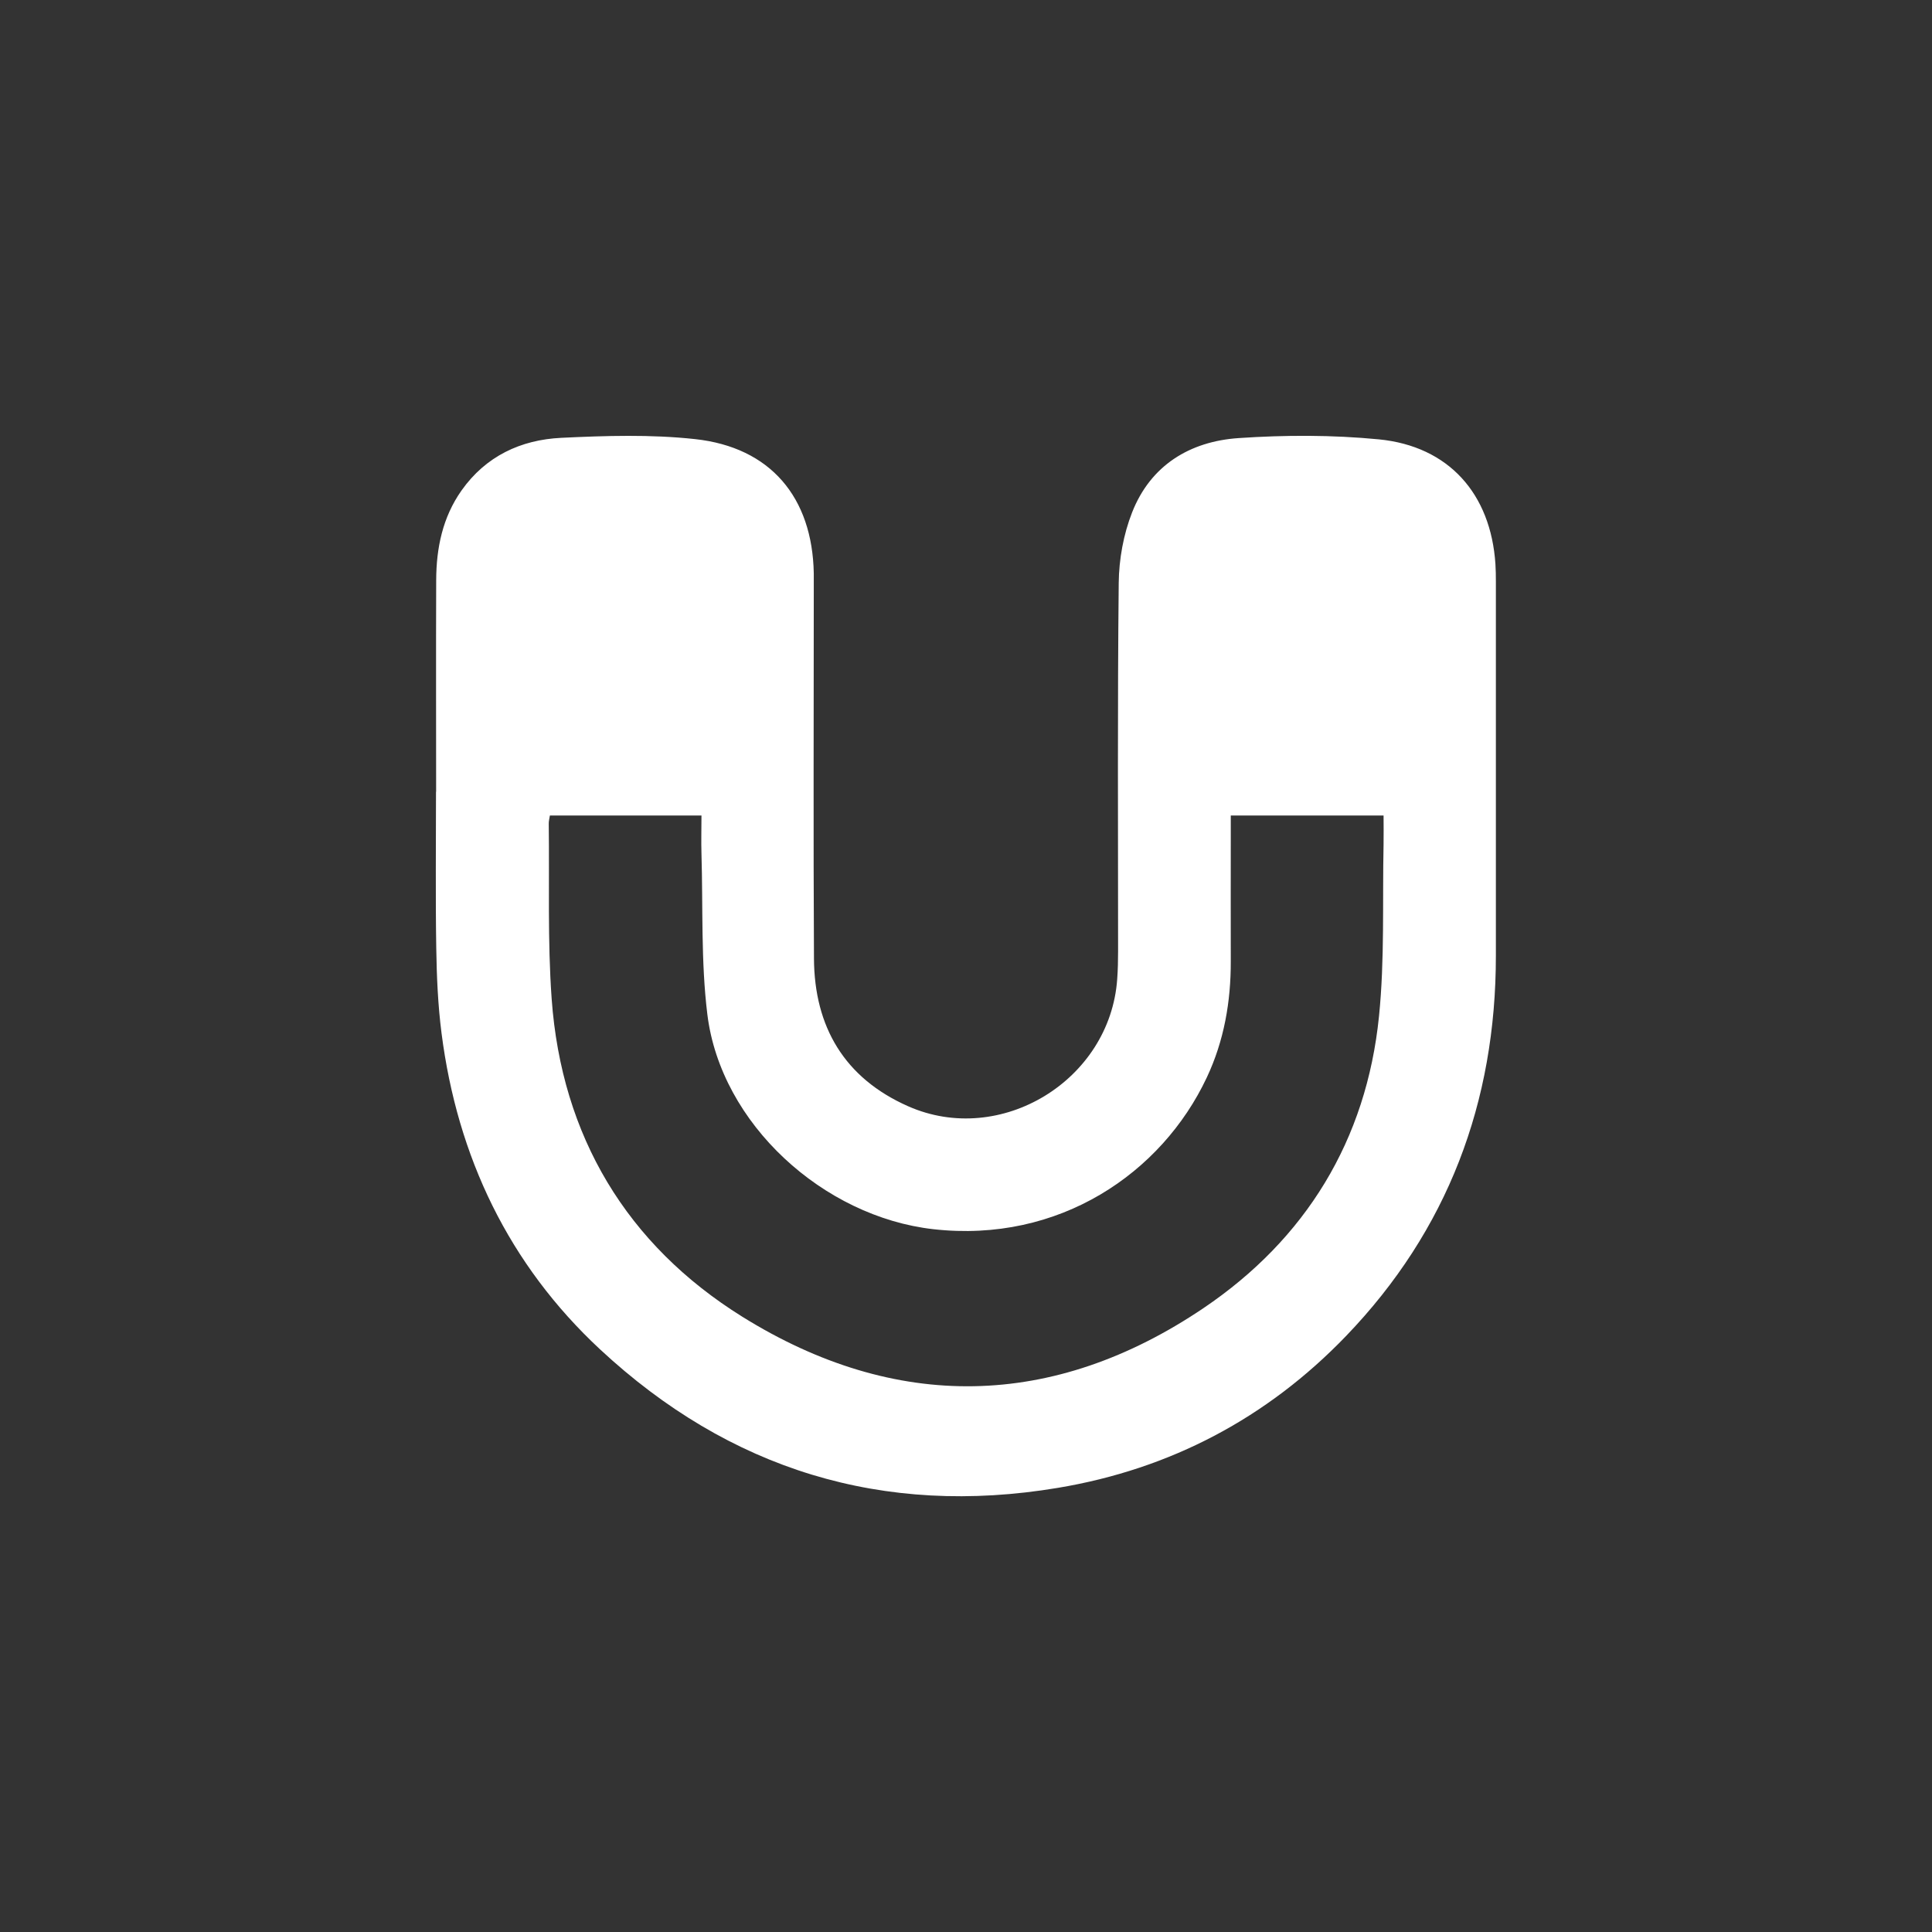 <?xml version="1.0" encoding="UTF-8"?><svg id="Calque_2" xmlns="http://www.w3.org/2000/svg" viewBox="0 0 305 305"><rect x="0" y="0" width="305" height="305" fill="#333333" stroke="none"/><defs><style>.cls-1{fill:none;}.cls-2{fill:#fff;}</style></defs><g id="Calque_1-2"><g><circle class="cls-1" cx="152.5" cy="152.5" r="152.5"/><path class="cls-2" d="M68.85,124.98c0-11.13-.03-22.27,.01-33.4,.02-5.07,1.01-9.91,4-14.15,3.83-5.42,9.36-8,15.72-8.31,7.03-.34,14.16-.56,21.14,.2,11.92,1.29,18.53,9.19,18.75,21.19,.01,.75,0,1.5,0,2.24,0,19.53-.08,39.05,.03,58.58,.06,10.78,4.82,18.86,14.84,23.3,14.61,6.48,31.9-4.08,33.03-20.05,.11-1.49,.14-2.99,.14-4.48,0-19.36-.1-38.72,.1-58.08,.04-3.73,.75-7.66,2.11-11.12,2.92-7.45,9.13-11.22,16.82-11.74,7.35-.5,14.81-.51,22.13,.2,11.05,1.08,17.68,8.6,18.41,19.69,.06,.91,.07,1.83,.07,2.74,0,19.69,0,39.39,0,59.08,.01,23.14-7.61,43.37-23.66,60.05-12.43,12.92-27.69,20.99-45.46,23.96-27.67,4.63-51.9-2.9-72.29-21.85-14.41-13.4-22.54-30.39-25.04-49.95-.57-4.44-.76-8.94-.83-13.41-.13-8.22-.04-16.45-.04-24.68Zm125.45,3.78c0,1,0,1.89,0,2.78,0,6.73-.02,13.46,0,20.19,.02,6.4-1.06,12.59-3.79,18.38-7.11,15.1-23.31,26.18-43.17,23.94-17.35-1.96-33.54-16.63-35.67-33.9-1.03-8.36-.68-16.9-.93-25.36-.06-1.97,0-3.94,0-6.05h-23.93c-.08,.51-.19,.91-.18,1.3,.12,9.22-.2,18.47,.46,27.65,1.57,21.69,11.88,38.83,30.1,50.18,24.19,15.05,49.07,14.65,72.8-1.36,16.13-10.89,25.73-26.5,27.71-46.08,.91-8.98,.53-18.08,.72-27.13,.03-1.47,0-2.95,0-4.56h-24.13Z"/></g></g></svg>